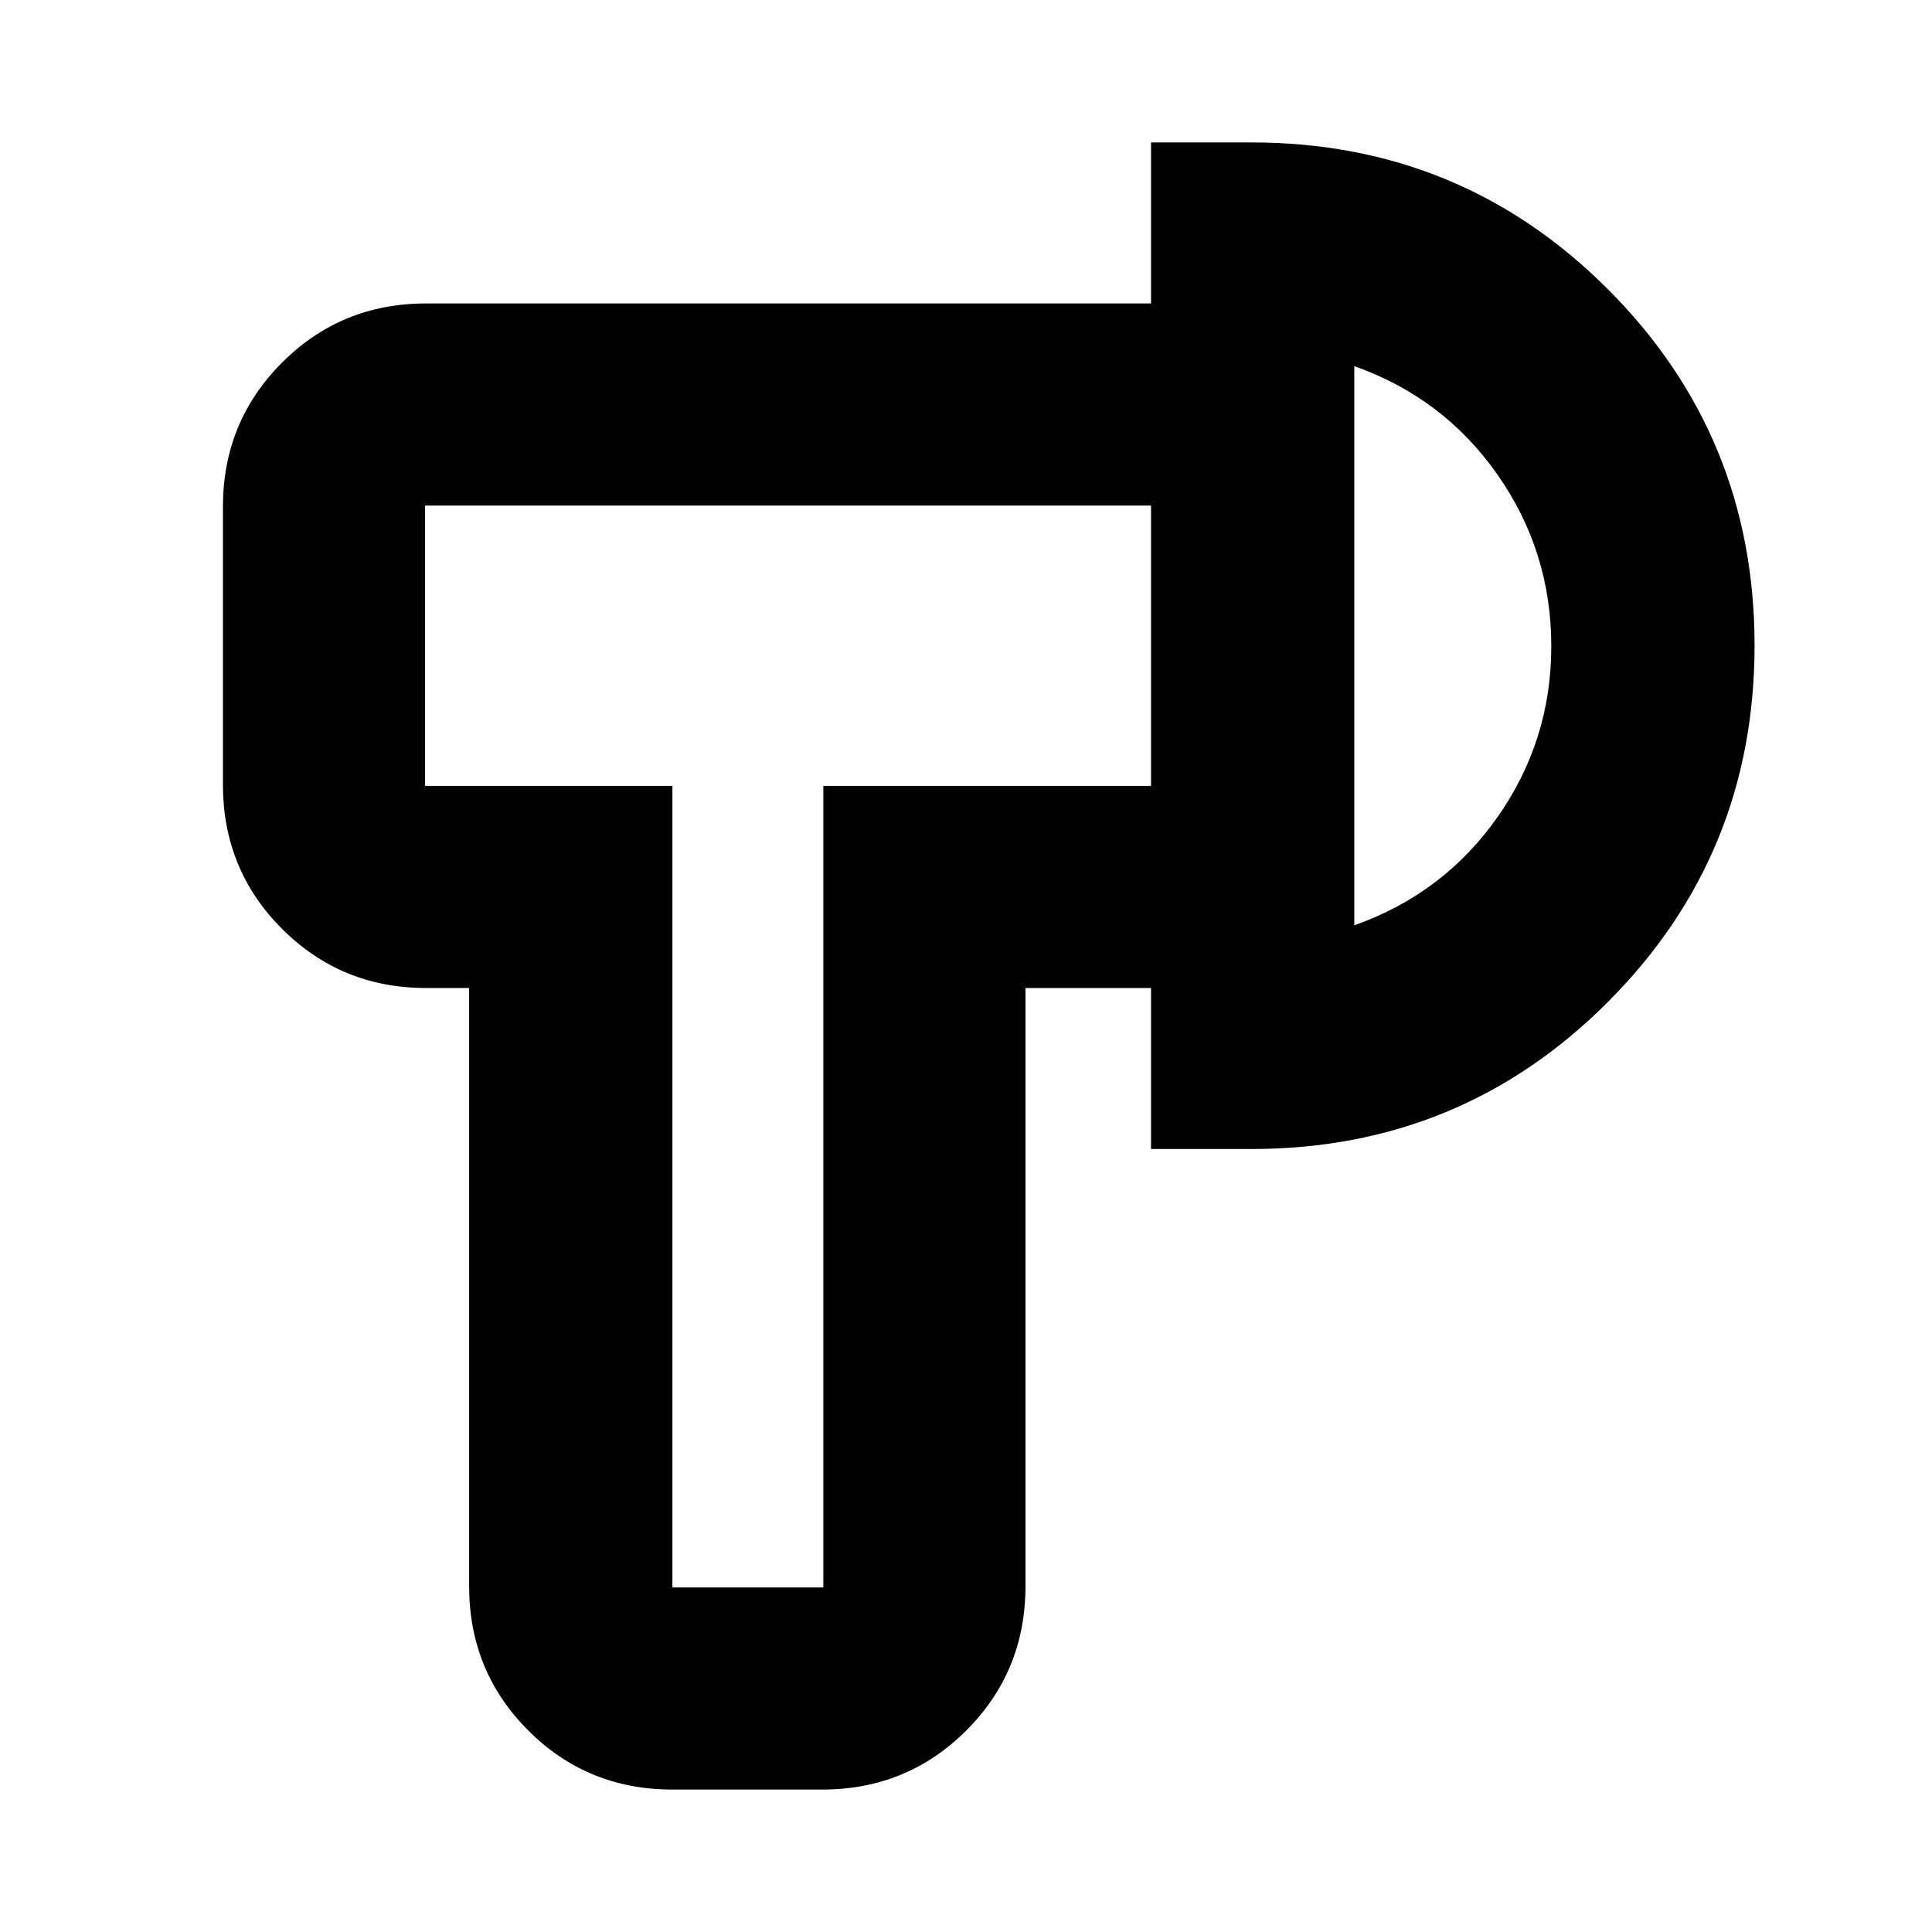 <svg xmlns="http://www.w3.org/2000/svg" height="24" viewBox="0 -960 960 960" width="24"><path d="M334.06-70.78q-42.26 0-71.6-29.38-29.35-29.38-29.35-71.62v-297.28h-21.33q-42.24 0-71.62-29.38-29.38-29.38-29.38-71.63v-138.15q0-42.24 29.38-71.62 29.38-29.38 71.62-29.38h360.16v100.44H211.22v139.28h122.89v398.28h75V-569.5h162.83v100.44h-62.39v297.28q0 42.24-29.39 71.62-29.39 29.38-71.64 29.38h-74.46Zm237.88-318.28v-500.16h49.93q104.15 0 177.05 72.91 72.91 72.9 72.91 177.05t-72.91 177.17q-72.9 73.03-177.05 73.03h-49.93Zm101-111.16q44.39-15.69 71.14-53.74 26.75-38.04 26.75-84.93 0-47.09-26.75-85.28-26.75-38.2-71.14-53.89v277.84ZM371.61-639.39Zm301.33 0Z"/></svg>